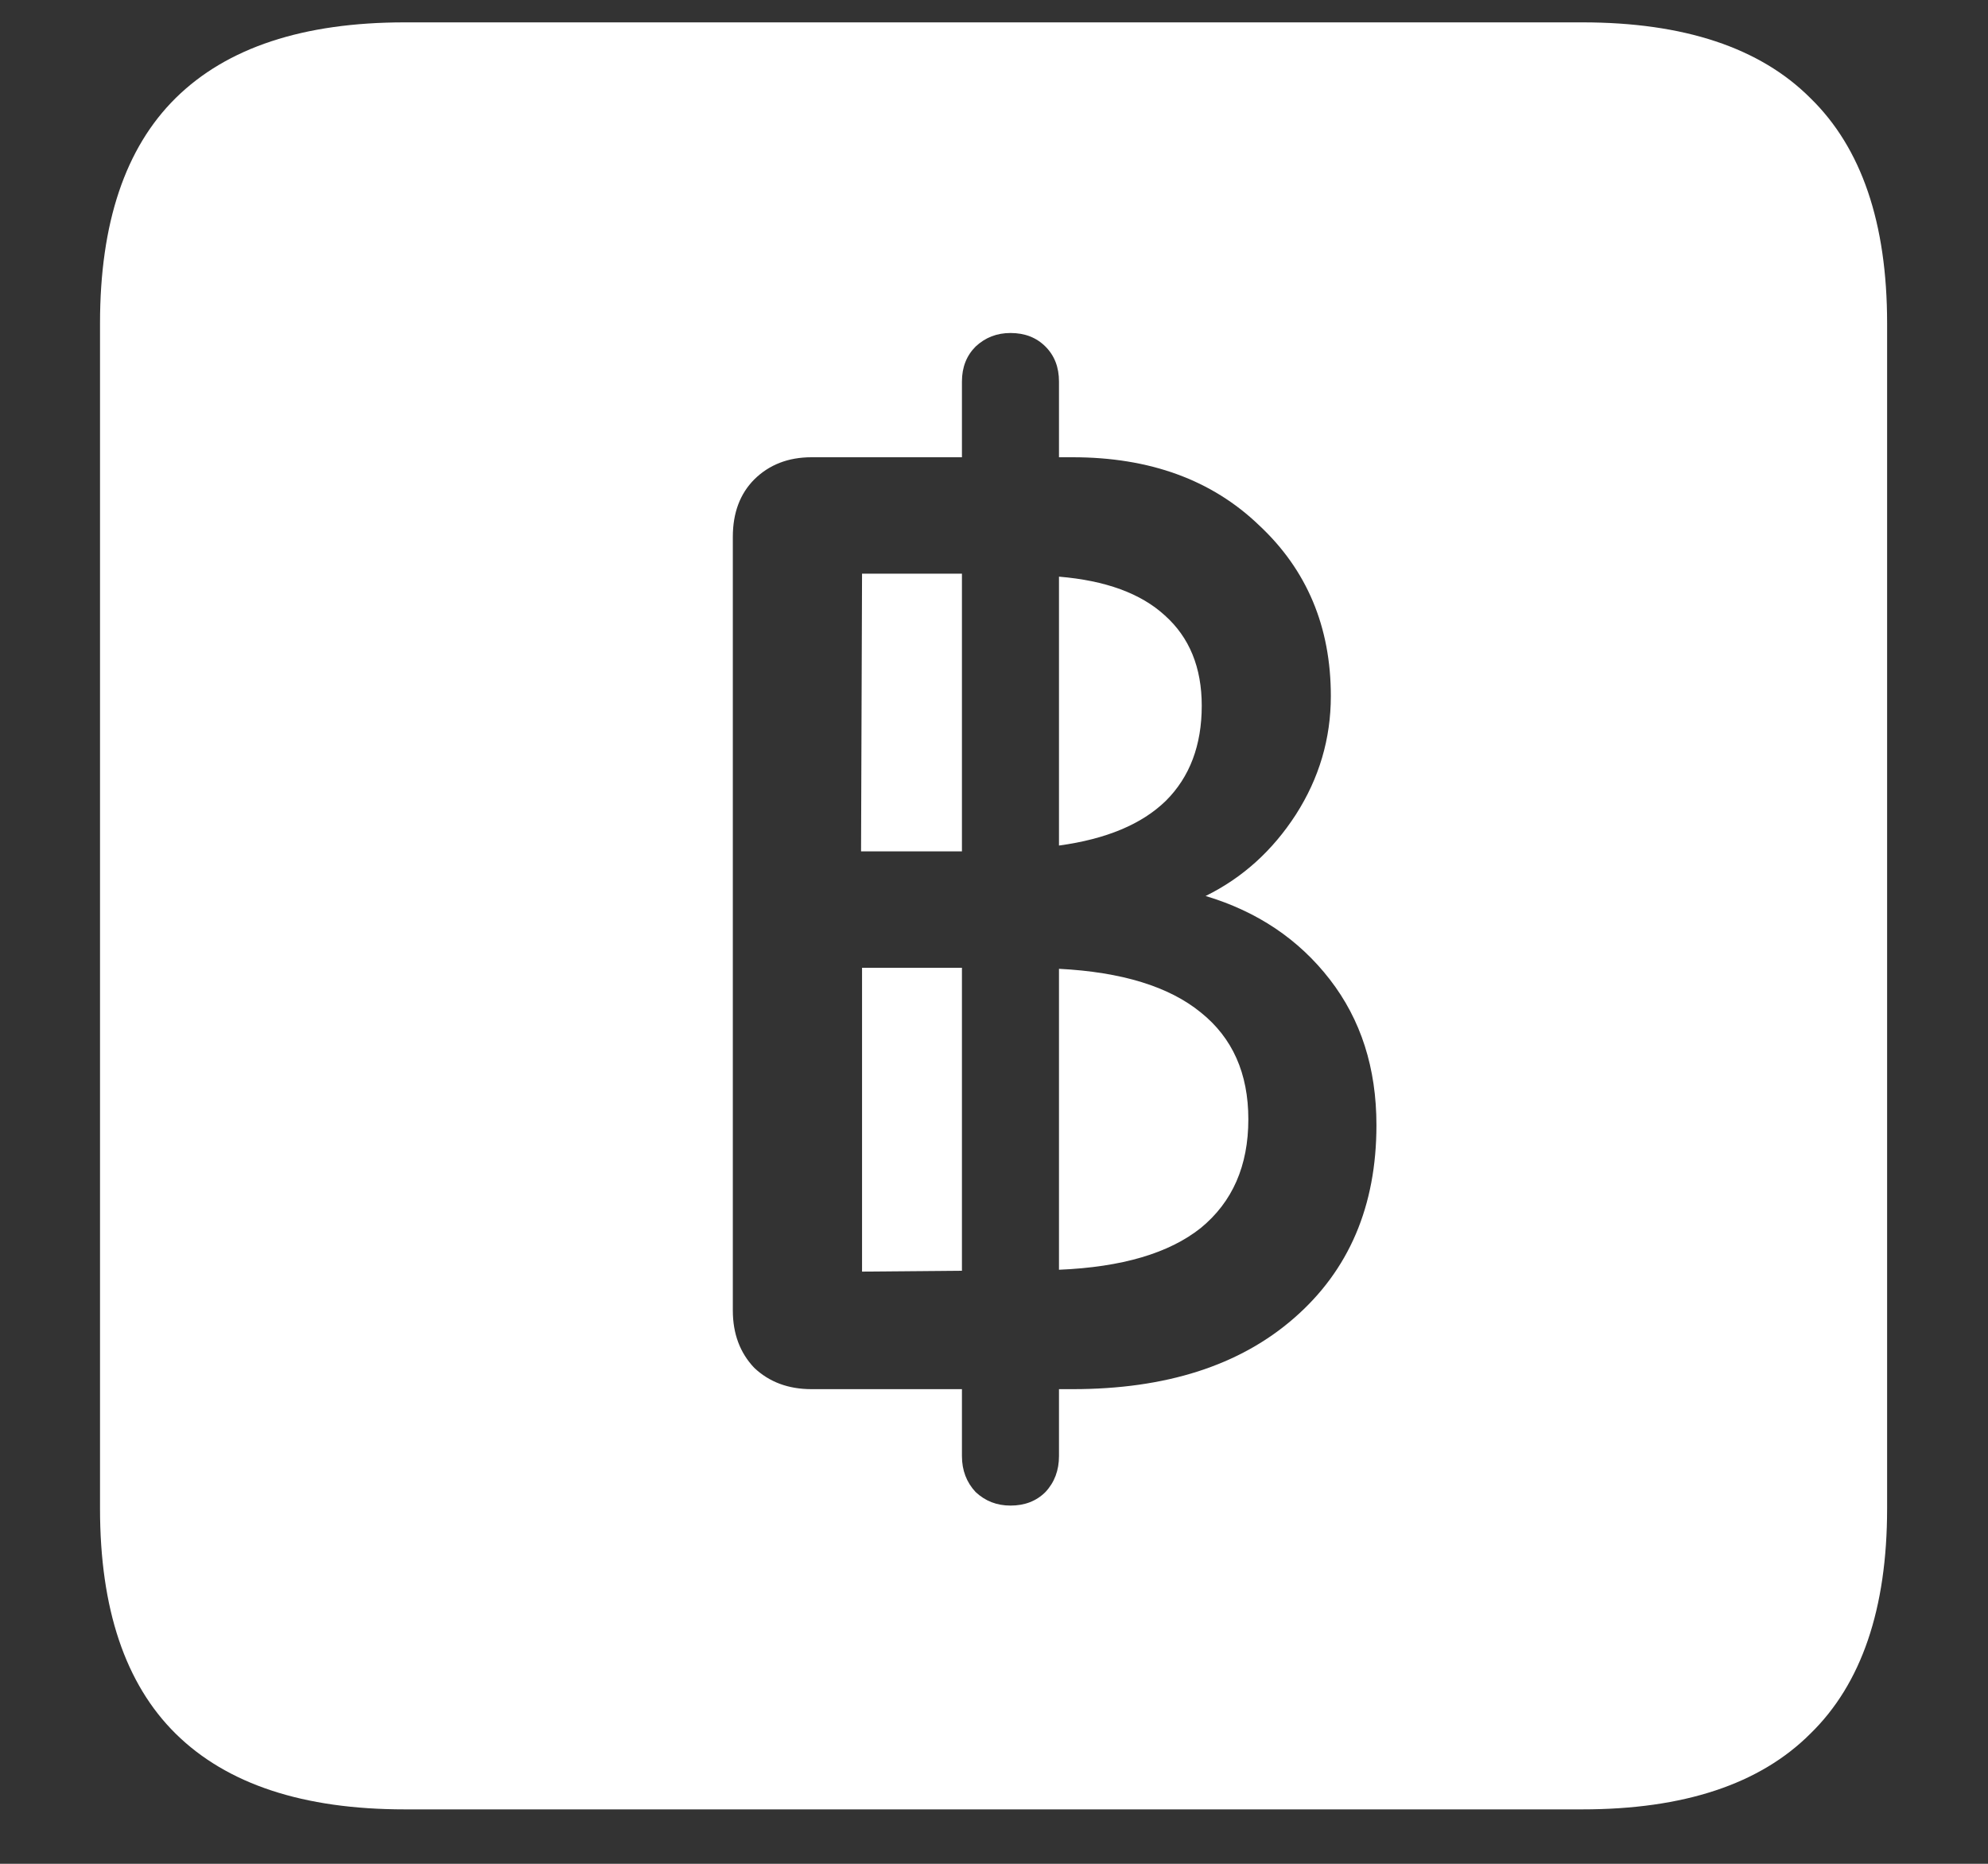<svg width="16" height="15" viewBox="0 0 16 15" fill="none" xmlns="http://www.w3.org/2000/svg">
<rect x="0" y="0" width="16" height="15" fill="#333333" stroke="none"/>
<path d="M3.258 14.562H12.734C13.552 14.562 14.164 14.359 14.57 13.953C14.982 13.552 15.188 12.948 15.188 12.141V2.602C15.188 1.794 14.982 1.19 14.57 0.789C14.164 0.383 13.552 0.18 12.734 0.18H3.258C2.44 0.18 1.826 0.383 1.414 0.789C1.008 1.19 0.805 1.794 0.805 2.602V12.141C0.805 12.948 1.008 13.552 1.414 13.953C1.826 14.359 2.44 14.562 3.258 14.562ZM8.133 12.117C8.023 12.117 7.93 12.081 7.852 12.008C7.779 11.93 7.742 11.833 7.742 11.719V11.18H6.531C6.344 11.18 6.19 11.122 6.07 11.008C5.956 10.888 5.898 10.734 5.898 10.547V4.32C5.898 4.128 5.956 3.974 6.07 3.859C6.19 3.74 6.344 3.68 6.531 3.68H7.742V3.07C7.742 2.956 7.779 2.862 7.852 2.789C7.93 2.716 8.023 2.68 8.133 2.68C8.247 2.68 8.341 2.716 8.414 2.789C8.487 2.862 8.523 2.956 8.523 3.07V3.68H8.633C9.253 3.68 9.753 3.862 10.133 4.227C10.518 4.586 10.711 5.044 10.711 5.602C10.711 5.945 10.617 6.263 10.43 6.555C10.242 6.846 10 7.065 9.703 7.211C10.12 7.336 10.453 7.56 10.703 7.883C10.953 8.206 11.078 8.596 11.078 9.055C11.078 9.706 10.857 10.224 10.414 10.609C9.977 10.99 9.383 11.18 8.633 11.18H8.523V11.719C8.523 11.833 8.487 11.93 8.414 12.008C8.341 12.081 8.247 12.117 8.133 12.117ZM6.938 10.234L7.742 10.227V7.789H6.938V10.234ZM8.523 10.219C9.029 10.198 9.409 10.086 9.664 9.883C9.919 9.674 10.047 9.383 10.047 9.008C10.047 8.638 9.919 8.352 9.664 8.148C9.409 7.94 9.029 7.823 8.523 7.797V10.219ZM6.93 6.852H7.742V4.617H6.938L6.93 6.852ZM8.523 6.805C8.904 6.753 9.19 6.633 9.383 6.445C9.576 6.253 9.672 5.997 9.672 5.68C9.672 5.372 9.573 5.13 9.375 4.953C9.182 4.776 8.898 4.672 8.523 4.641V6.805Z" fill="white"/>
</svg>

